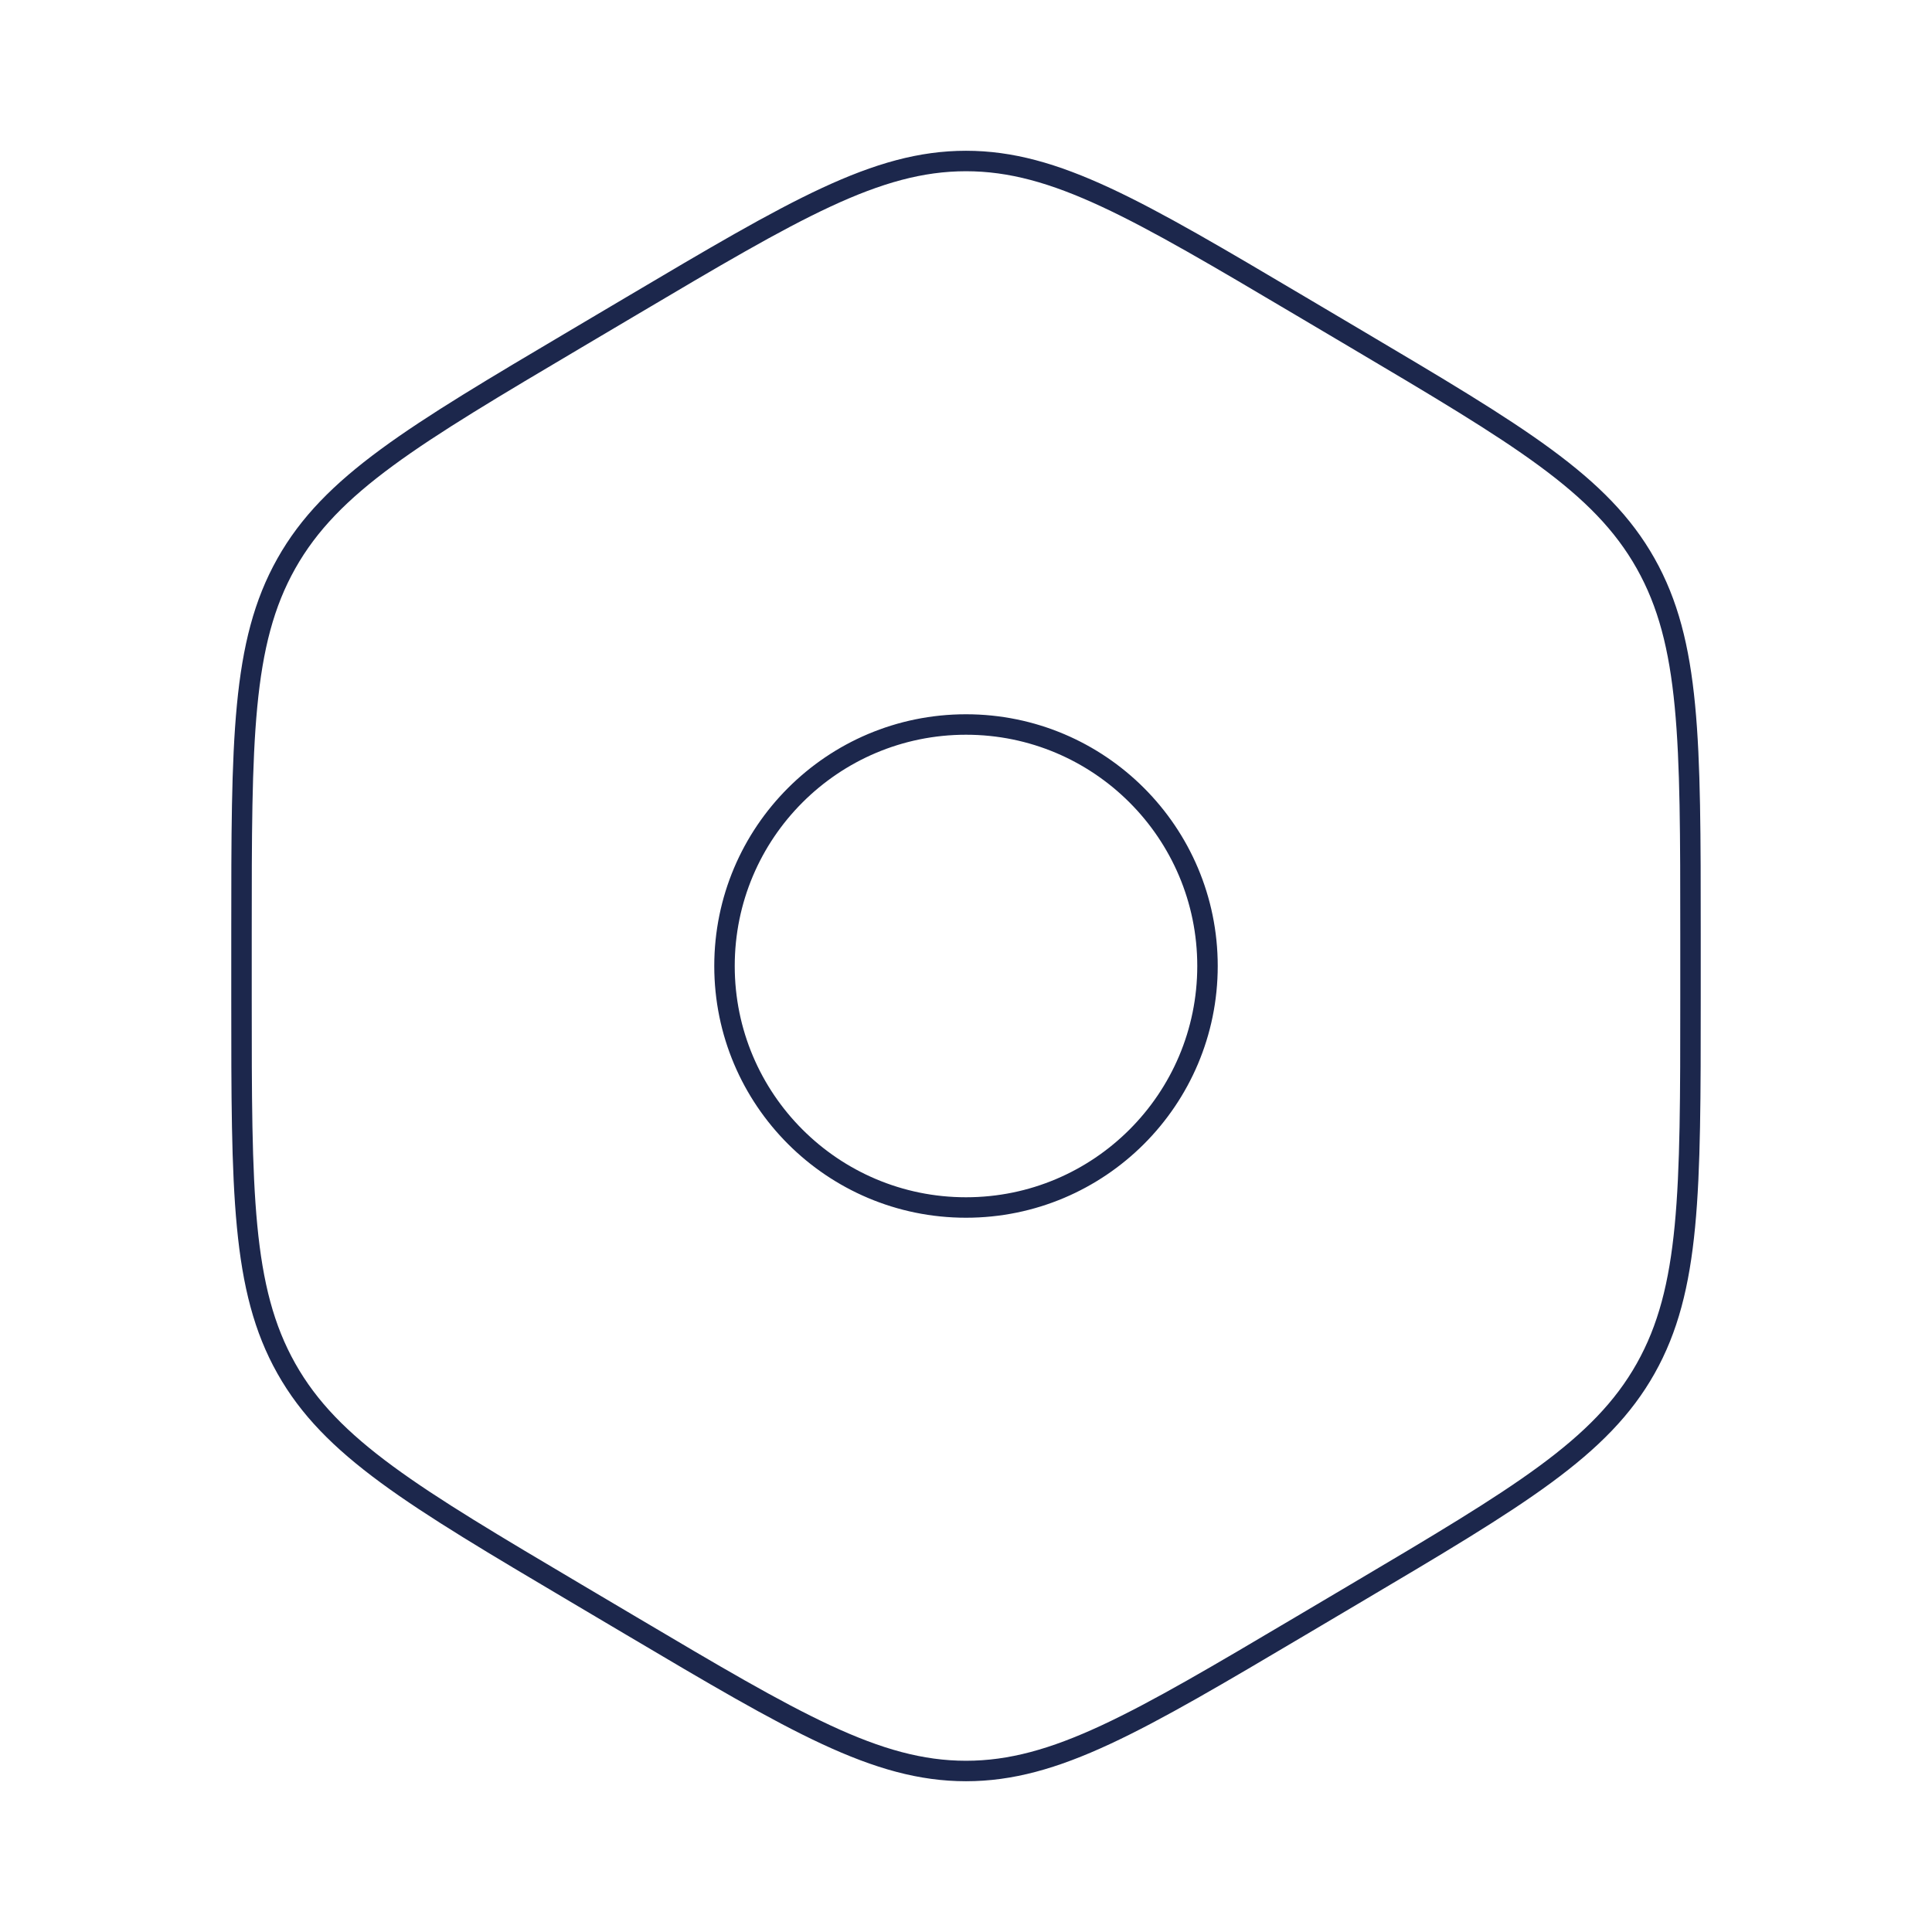 <svg width="472" height="472" viewBox="0 0 472 472" fill="none" xmlns="http://www.w3.org/2000/svg">
<path d="M154.247 74.775C194.145 51.147 214.094 39.333 236 39.333C257.906 39.333 277.855 51.147 317.753 74.775L331.247 82.766C371.145 106.394 391.094 118.208 402.047 137.667C413 157.125 413 180.753 413 228.009V243.991C413 291.247 413 314.875 402.047 334.333C391.094 353.792 371.145 365.606 331.247 389.234L317.753 397.225C277.855 420.853 257.906 432.667 236 432.667C214.094 432.667 194.145 420.853 154.247 397.225L140.753 389.234C100.855 365.606 80.906 353.792 69.953 334.333C59 314.875 59 291.247 59 243.991V228.009C59 180.753 59 157.125 69.953 137.667C80.906 118.208 100.855 106.394 140.753 82.766L154.247 74.775Z" stroke="#1C274C" stroke-width="5"/>
<circle cx="236" cy="236" r="59" stroke="#1C274C" stroke-width="5"/>
</svg>
